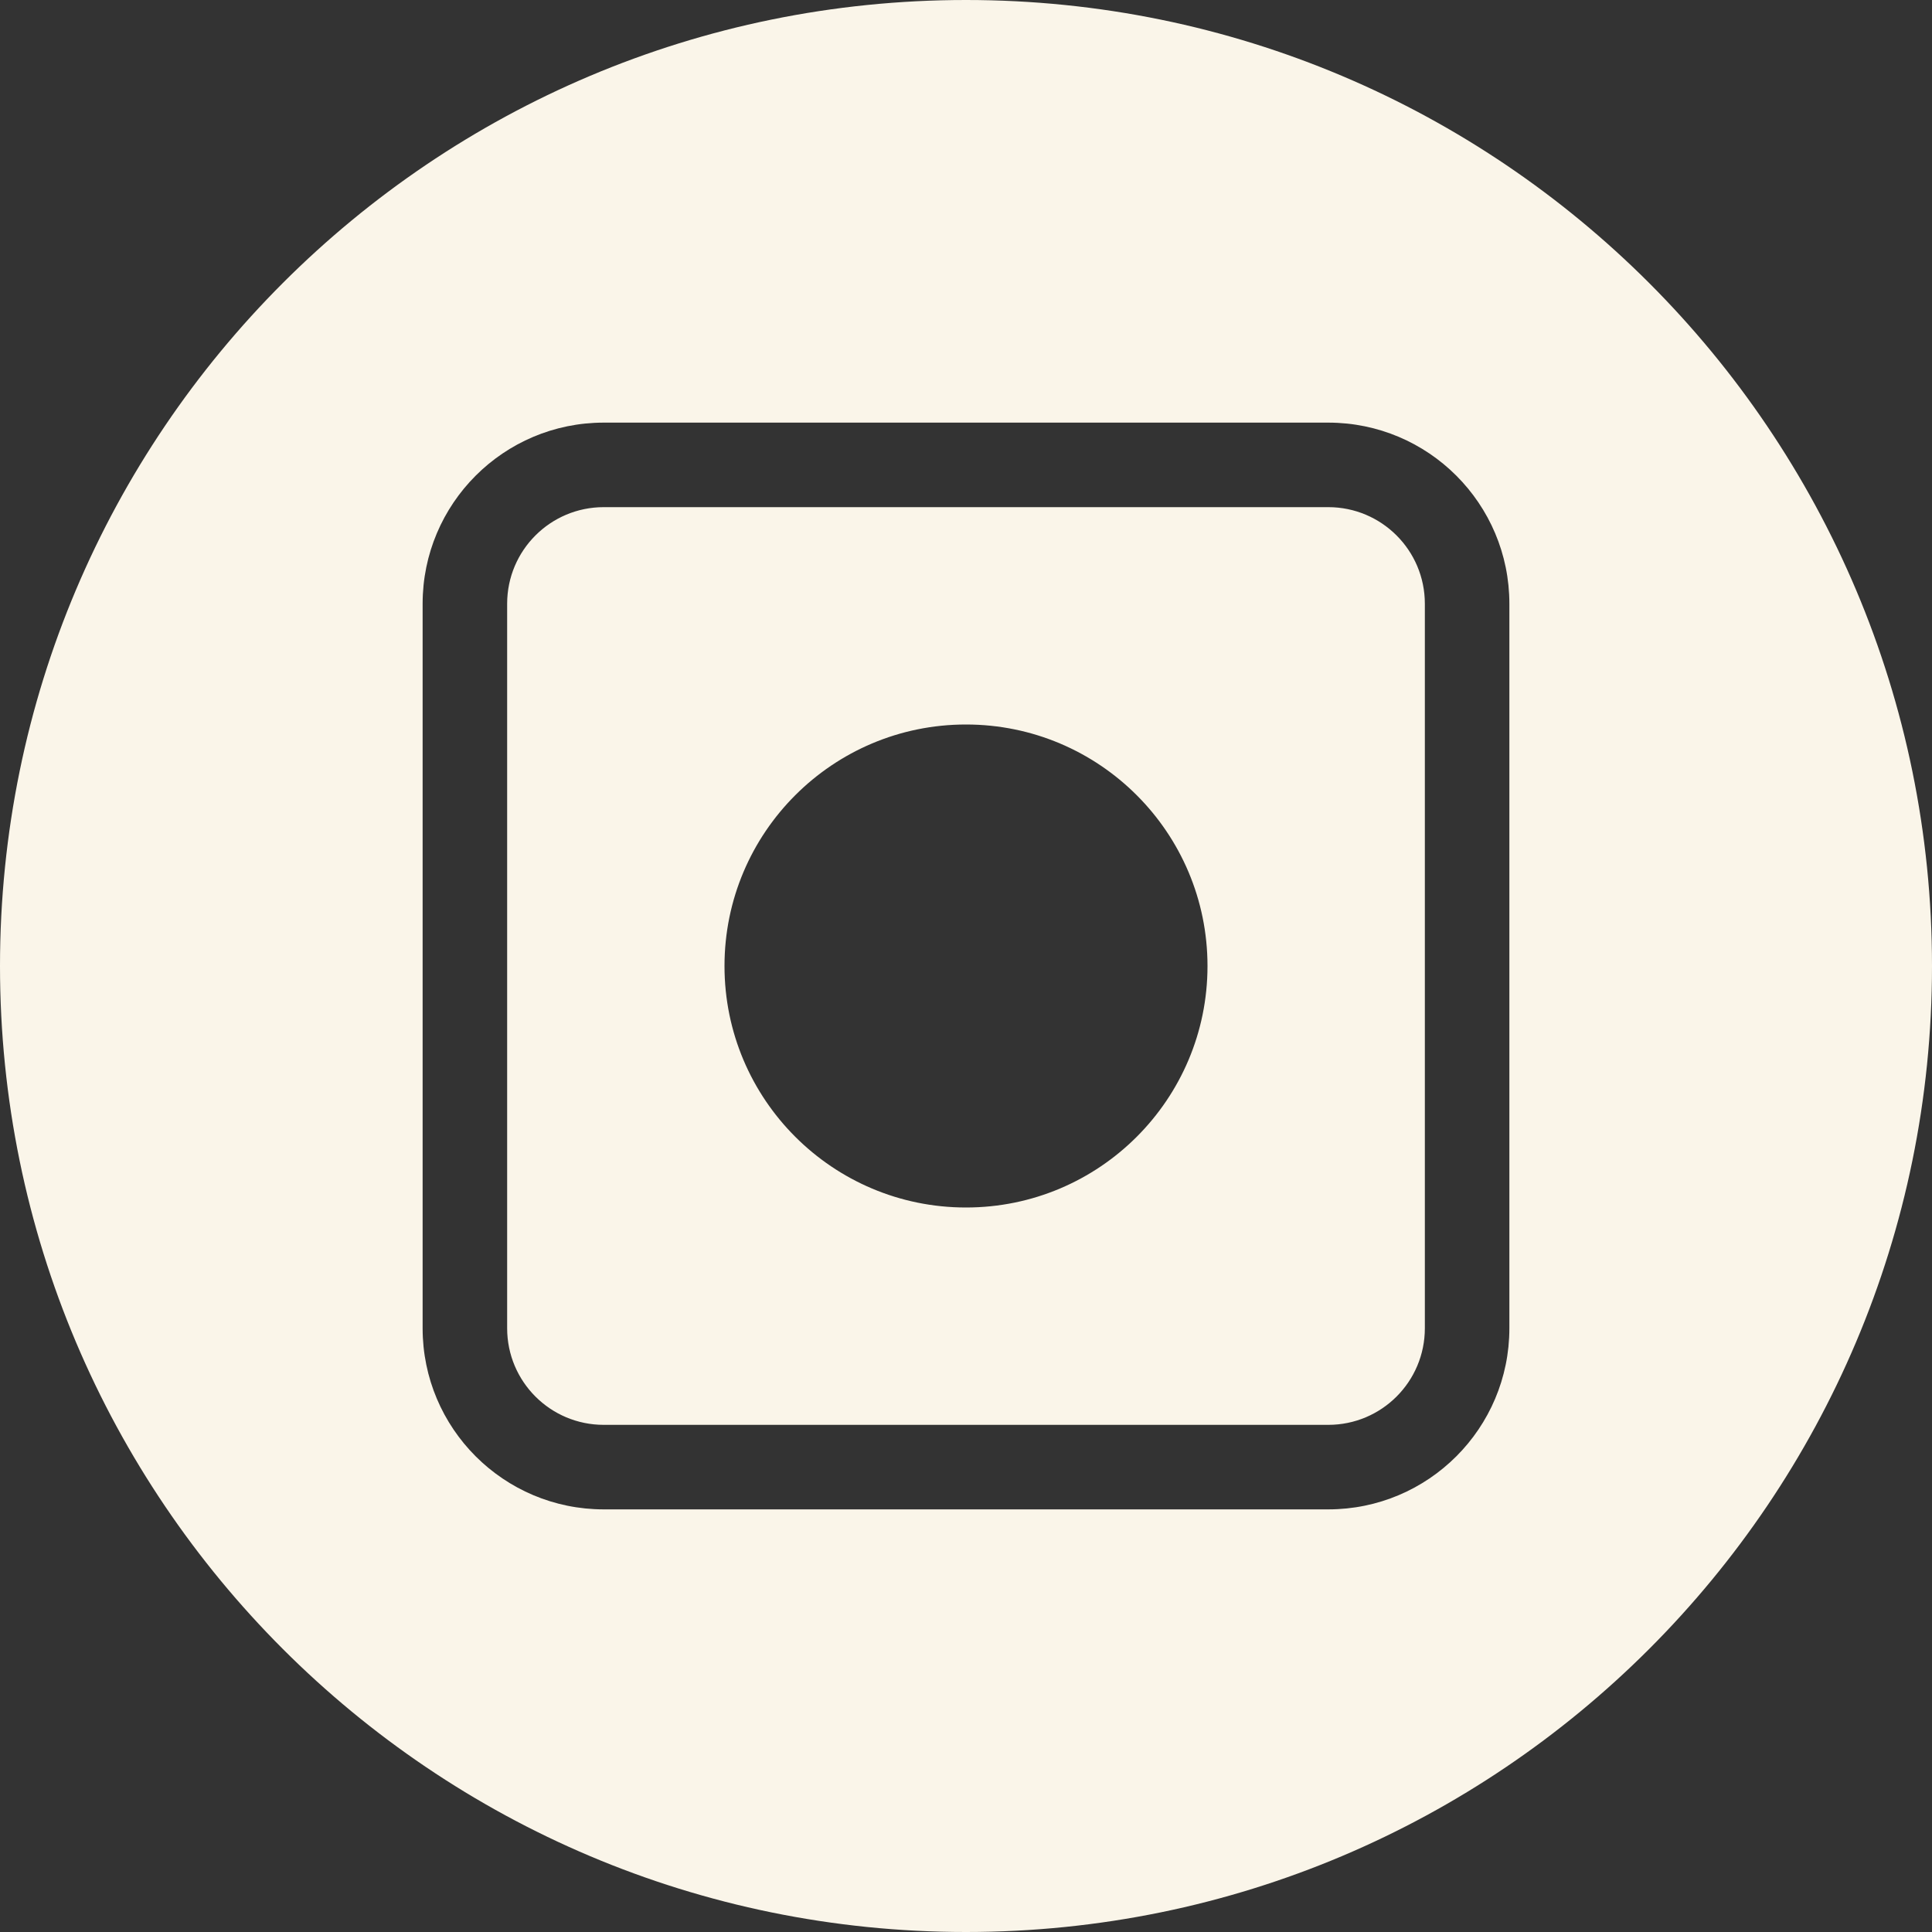 <svg width="32" height="32" viewBox="0 0 32 32" fill="none" xmlns="http://www.w3.org/2000/svg">
<rect x="0" y="0" width="32" height="32" fill="#333333" stroke="none"/>
<path fill-rule="evenodd" clip-rule="evenodd" d="M32 16C32 24.837 24.837 32 16 32C7.163 32 0 24.837 0 16C0 7.163 7.163 0 16 0C24.837 0 32 7.163 32 16ZM20 16C20 18.209 18.209 20 16 20C13.791 20 12 18.209 12 16C12 13.791 13.791 12 16 12C18.209 12 20 13.791 20 16ZM10 8.4H22C22.884 8.4 23.6 9.116 23.6 10V22C23.6 22.884 22.884 23.6 22 23.6H10C9.116 23.6 8.4 22.884 8.4 22V10C8.4 9.116 9.116 8.4 10 8.4ZM7 10C7 8.343 8.343 7 10 7H22C23.657 7 25 8.343 25 10V22C25 23.657 23.657 25 22 25H10C8.343 25 7 23.657 7 22V10Z" fill="#FAF5E9"/>
</svg>
